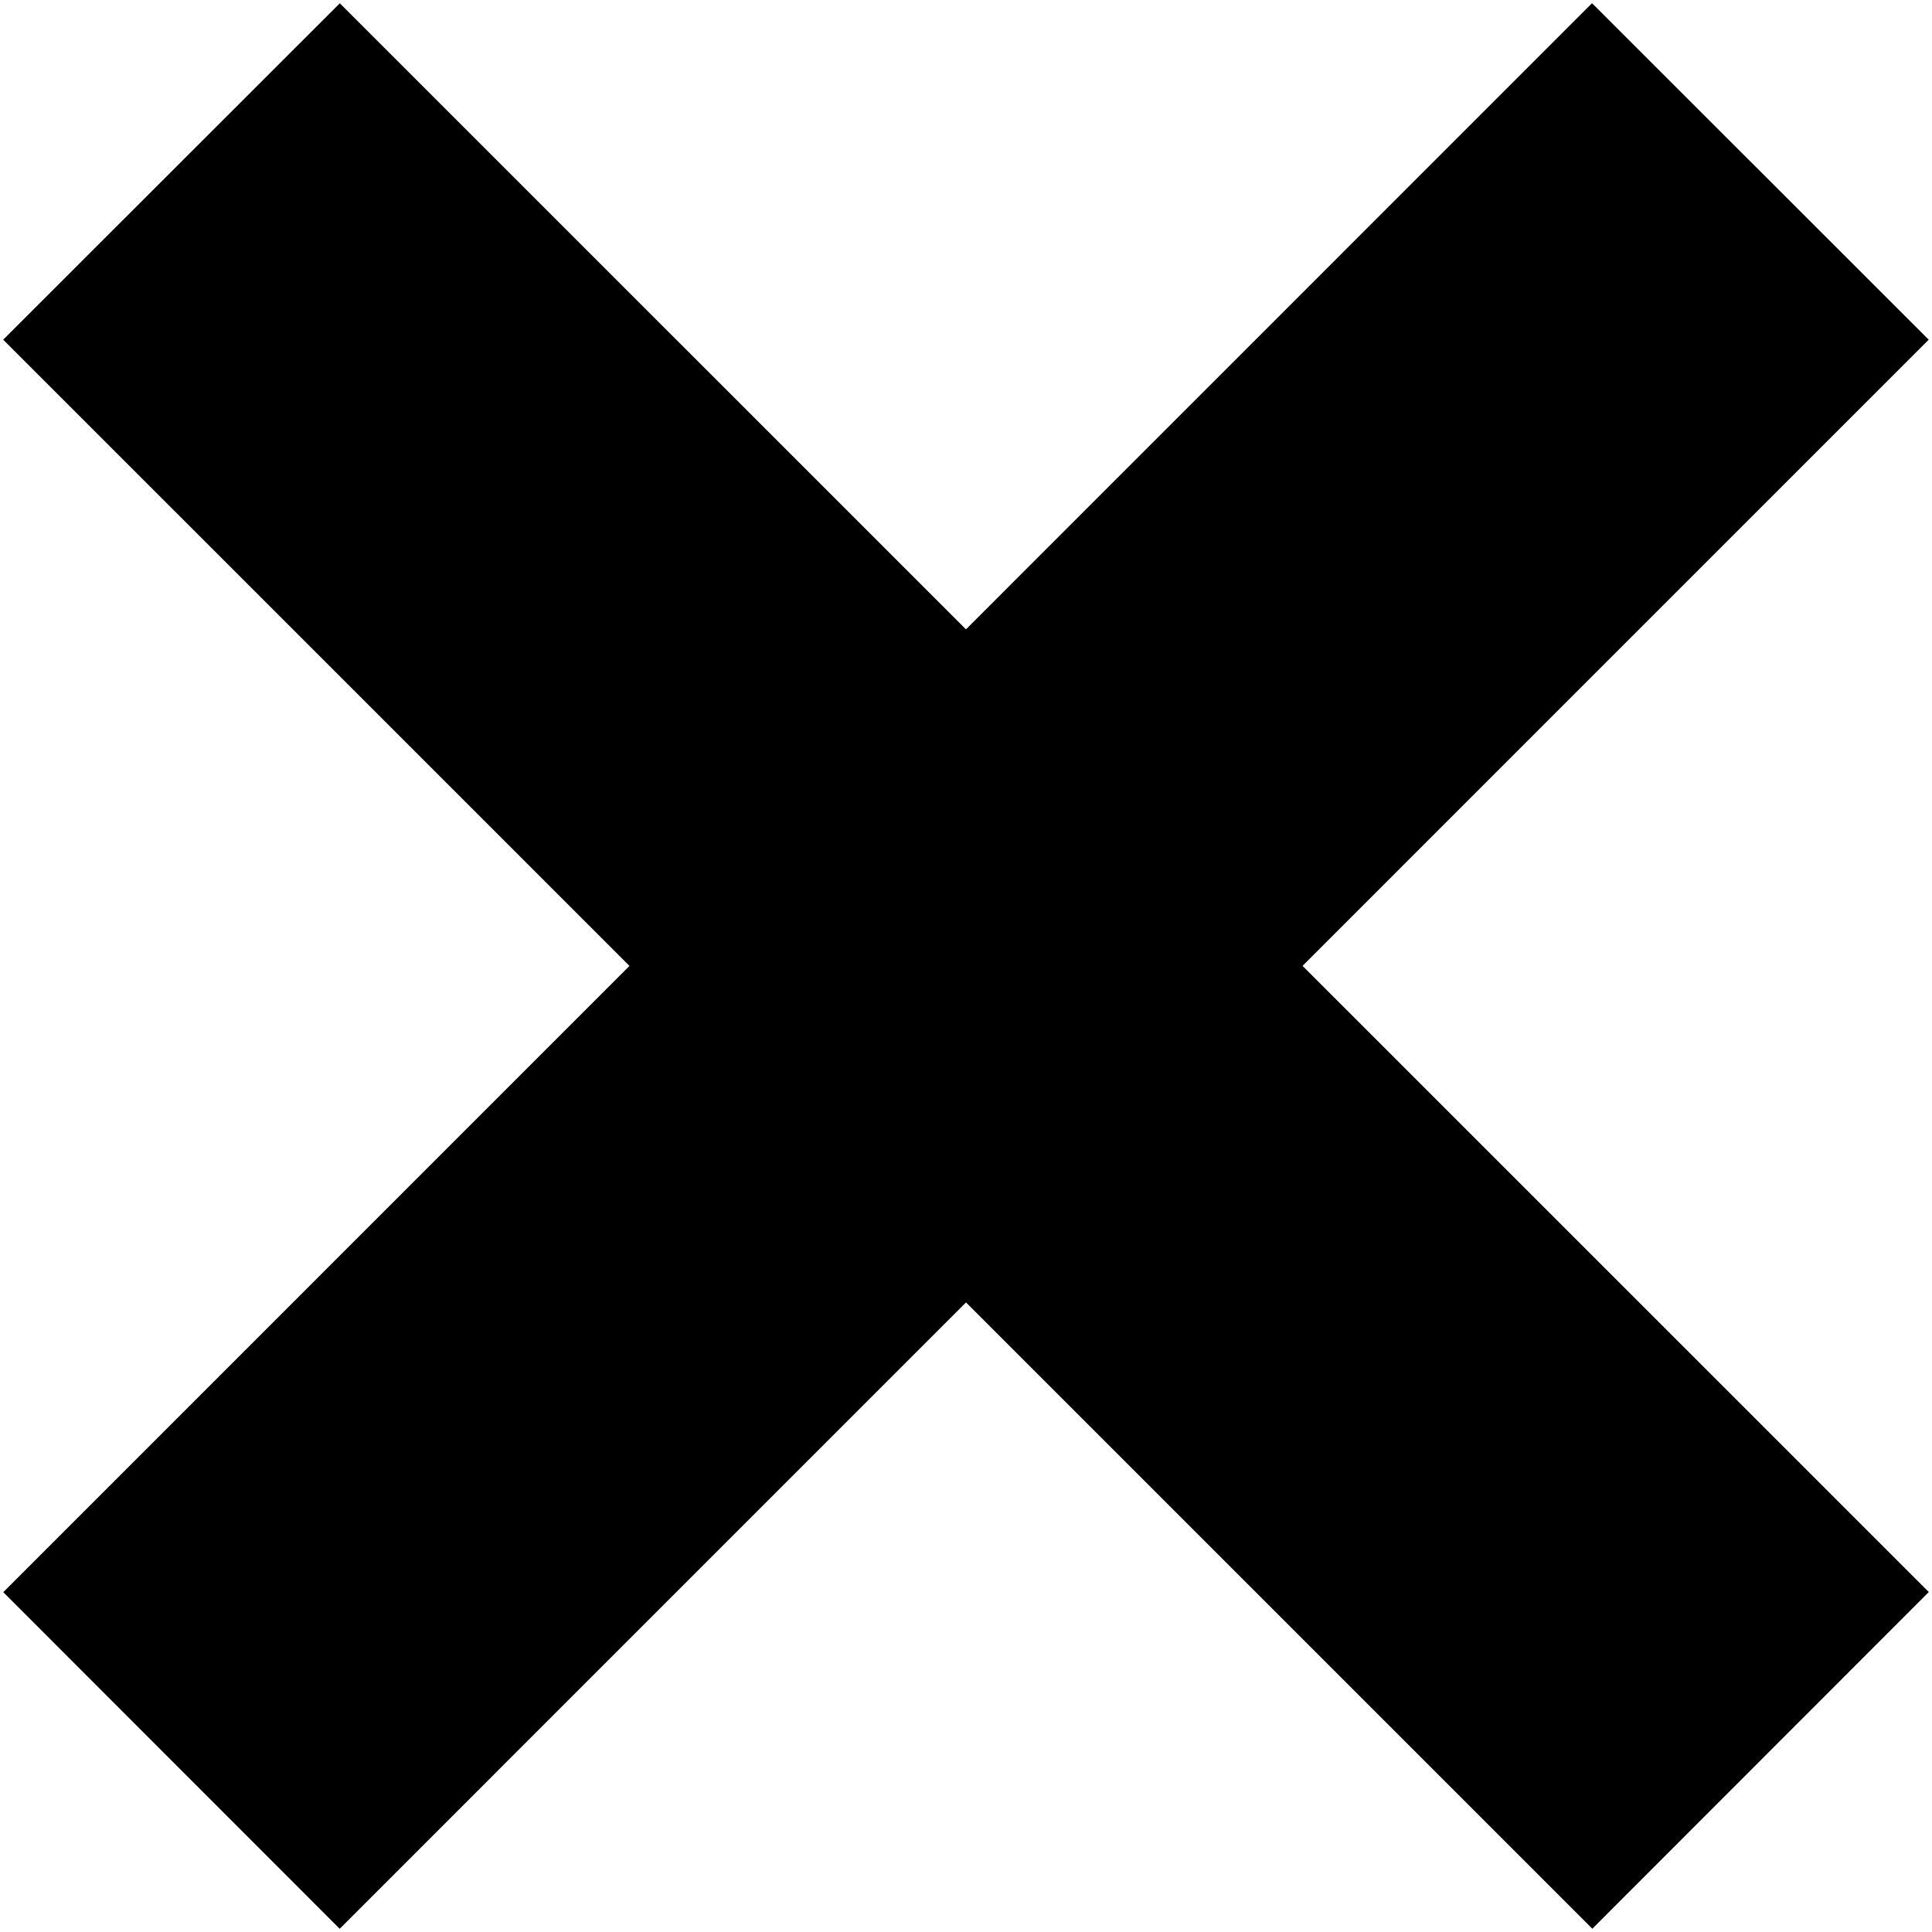 <?xml version="1.0" encoding="UTF-8" standalone="no"?>
<svg width="366px" height="366px" viewBox="0 0 366 366" version="1.1" xmlns="http://www.w3.org/2000/svg" xmlns:xlink="http://www.w3.org/1999/xlink">
    <!-- Generator: Sketch 39.1 (31720) - http://www.bohemiancoding.com/sketch -->
    <title>x-mark-icon</title>
    <desc>Created with Sketch.</desc>
    <defs></defs>
    <g id="Page-1" stroke="none" stroke-width="1" fill="none" fill-rule="evenodd">
        <polygon id="x-mark-icon" fill="#000000" points="365.393 301.595 246.757 182.977 365.378 64.348 301.595 0.607 182.995 119.225 64.375 0.622 0.607 64.352 119.246 182.983 0.622 301.625 64.352 365.393 183.002 246.734 301.652 365.378"></polygon>
    </g>
</svg>